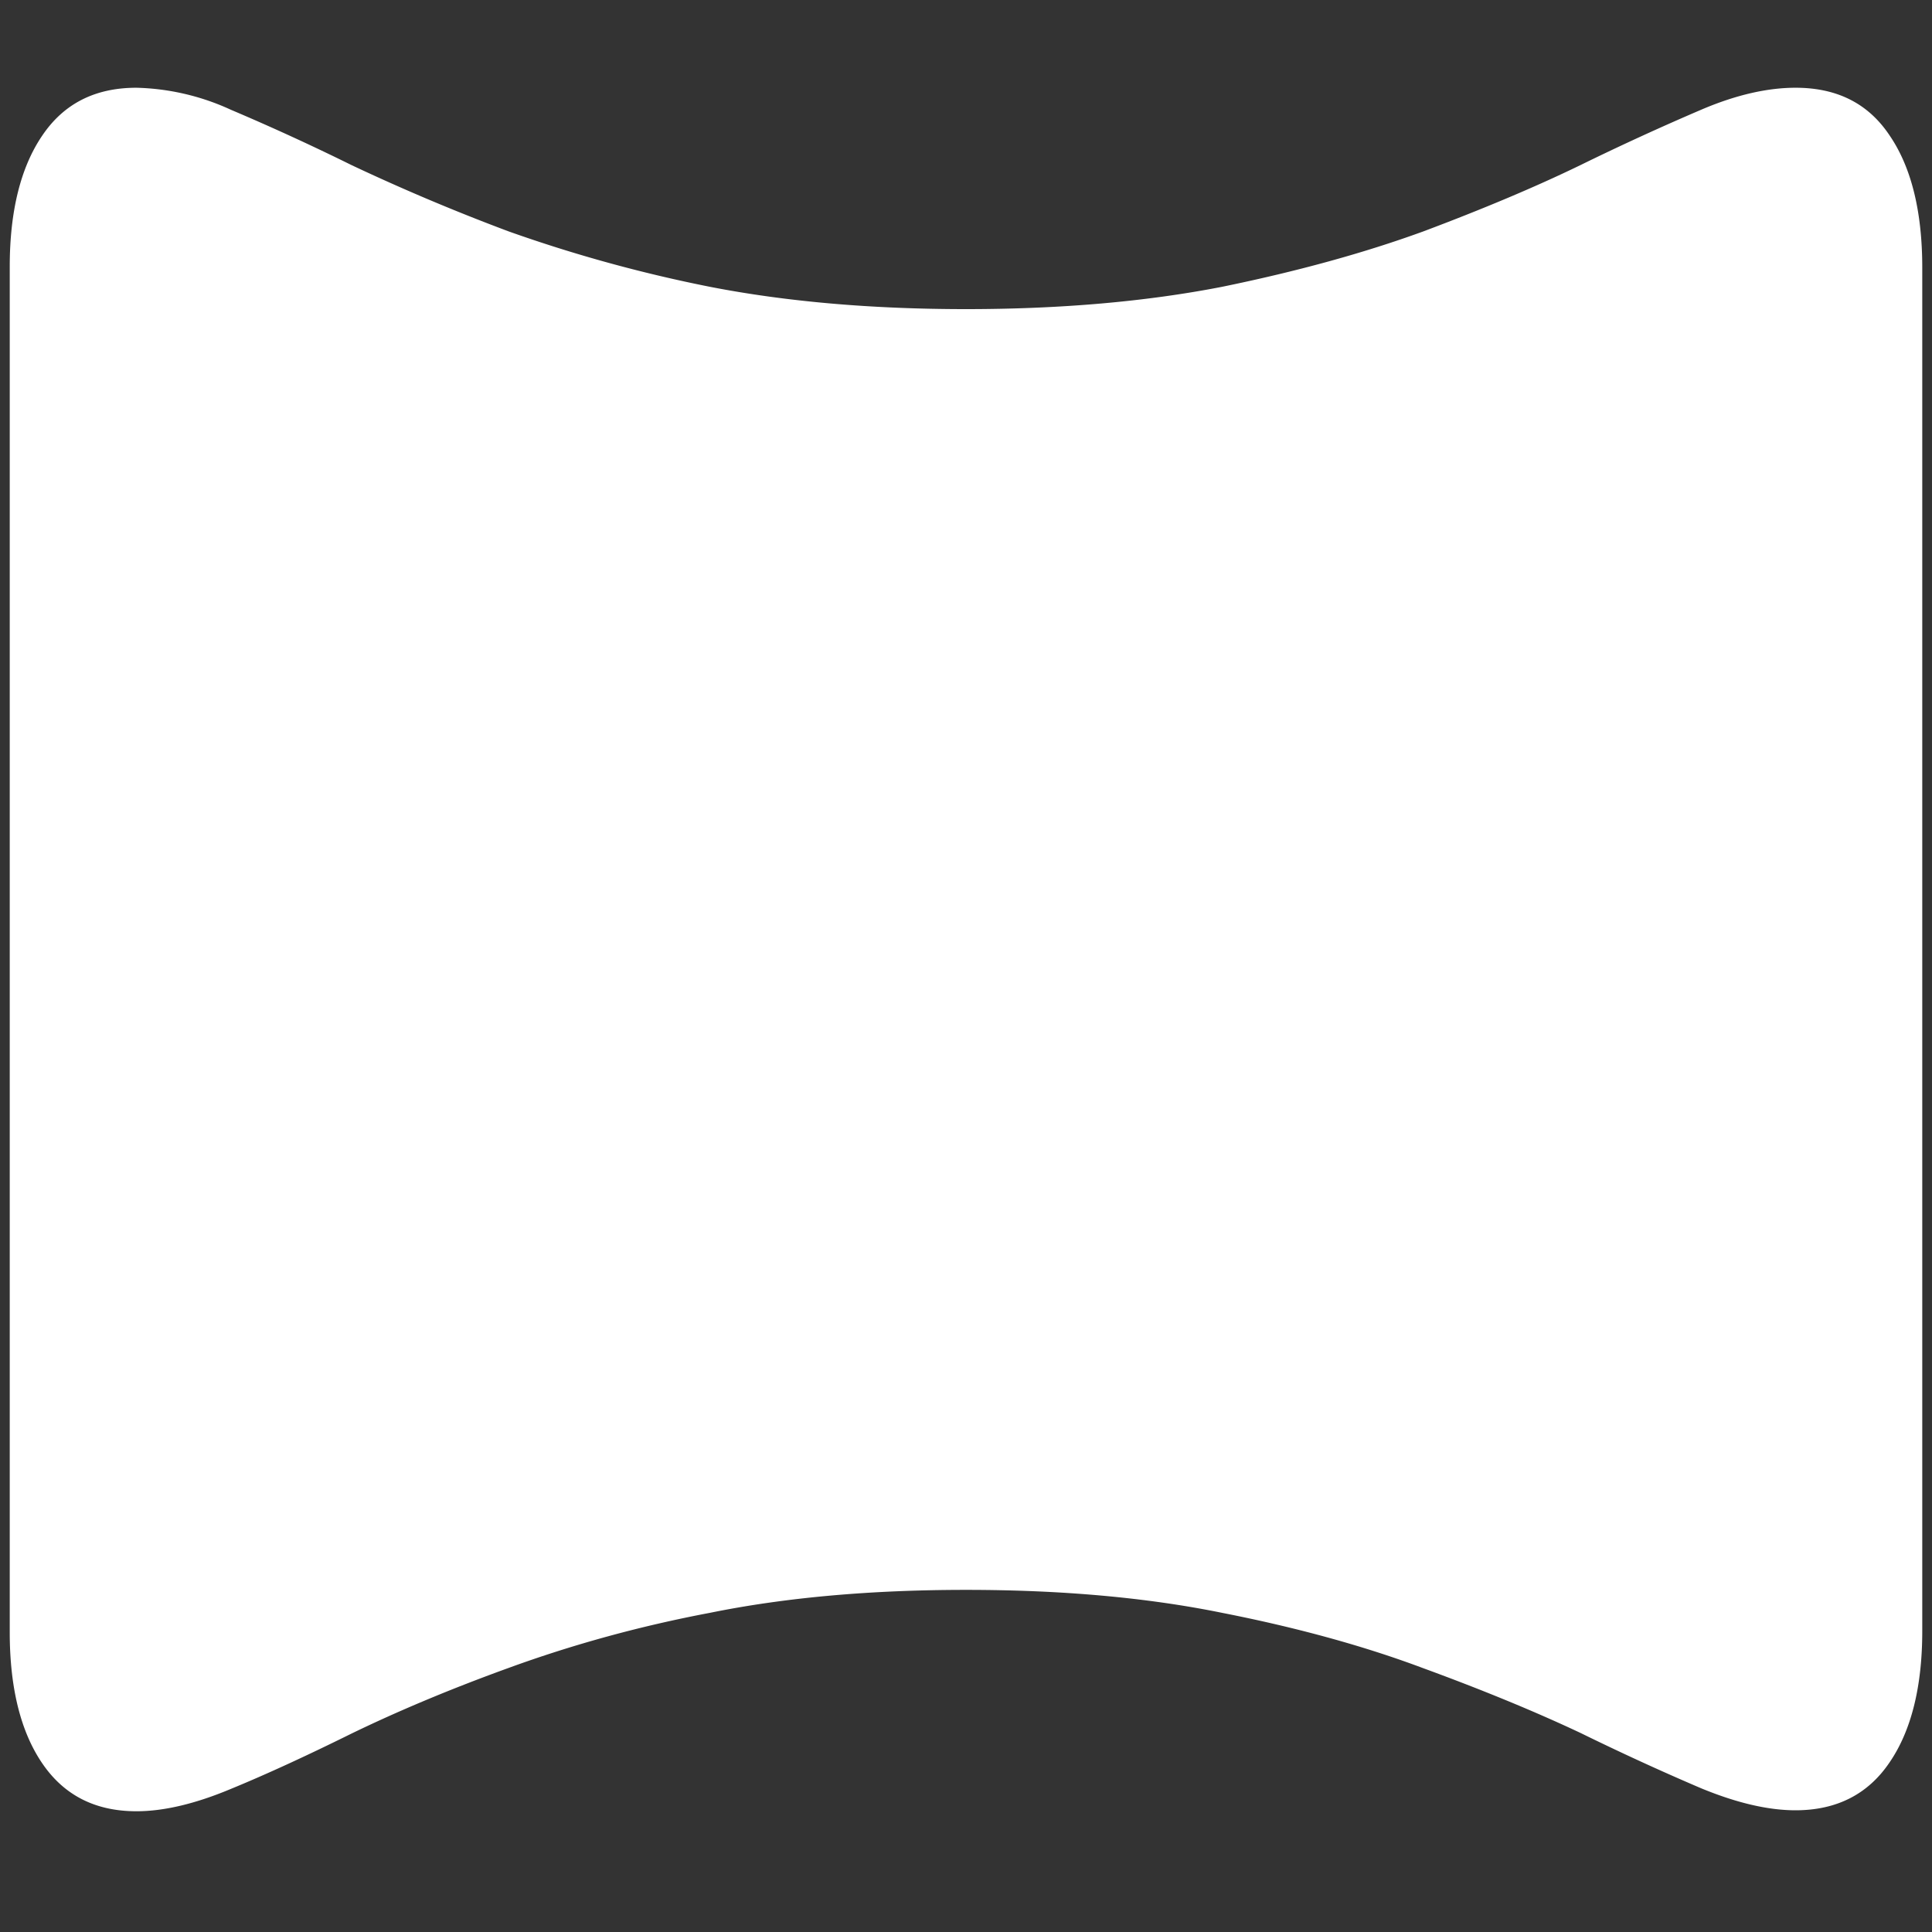 <svg xmlns="http://www.w3.org/2000/svg" width="24" height="24"><rect width="100%" height="100%" fill="#333333" stroke="none"/><path style="stroke:none;fill-rule:nonzero;fill:#fff;fill-opacity:1" d="M1.695 22.5c.344 0 .735-.094 1.172-.277.438-.18.938-.41 1.5-.688.563-.273 1.211-.547 1.942-.812.824-.301 1.664-.528 2.511-.688.938-.191 2-.285 3.18-.285 1.18 0 2.242.094 3.18.285.937.184 1.77.414 2.5.688.738.27 1.39.539 1.953.804.496.243.996.473 1.5.688.437.18.828.273 1.172.273.515 0 .906-.203 1.172-.601.265-.39.402-.934.402-1.625V3.324c0-.699-.137-1.246-.402-1.636-.266-.403-.657-.598-1.172-.598-.344 0-.735.086-1.172.273a32.29 32.29 0 0 0-1.5.688c-.563.273-1.215.547-1.953.824-.73.266-1.563.496-2.5.688-.938.183-2 .277-3.18.277-1.18 0-2.242-.094-3.18-.277a17.85 17.85 0 0 1-2.5-.688 25.6 25.6 0 0 1-1.953-.824 28.67 28.67 0 0 0-1.5-.688 2.97 2.97 0 0 0-1.172-.273c-.511 0-.902.195-1.172.597-.265.391-.402.934-.402 1.625v16.965c0 .692.137 1.235.402 1.625.27.399.66.598 1.172.598Zm0 0"/></svg>